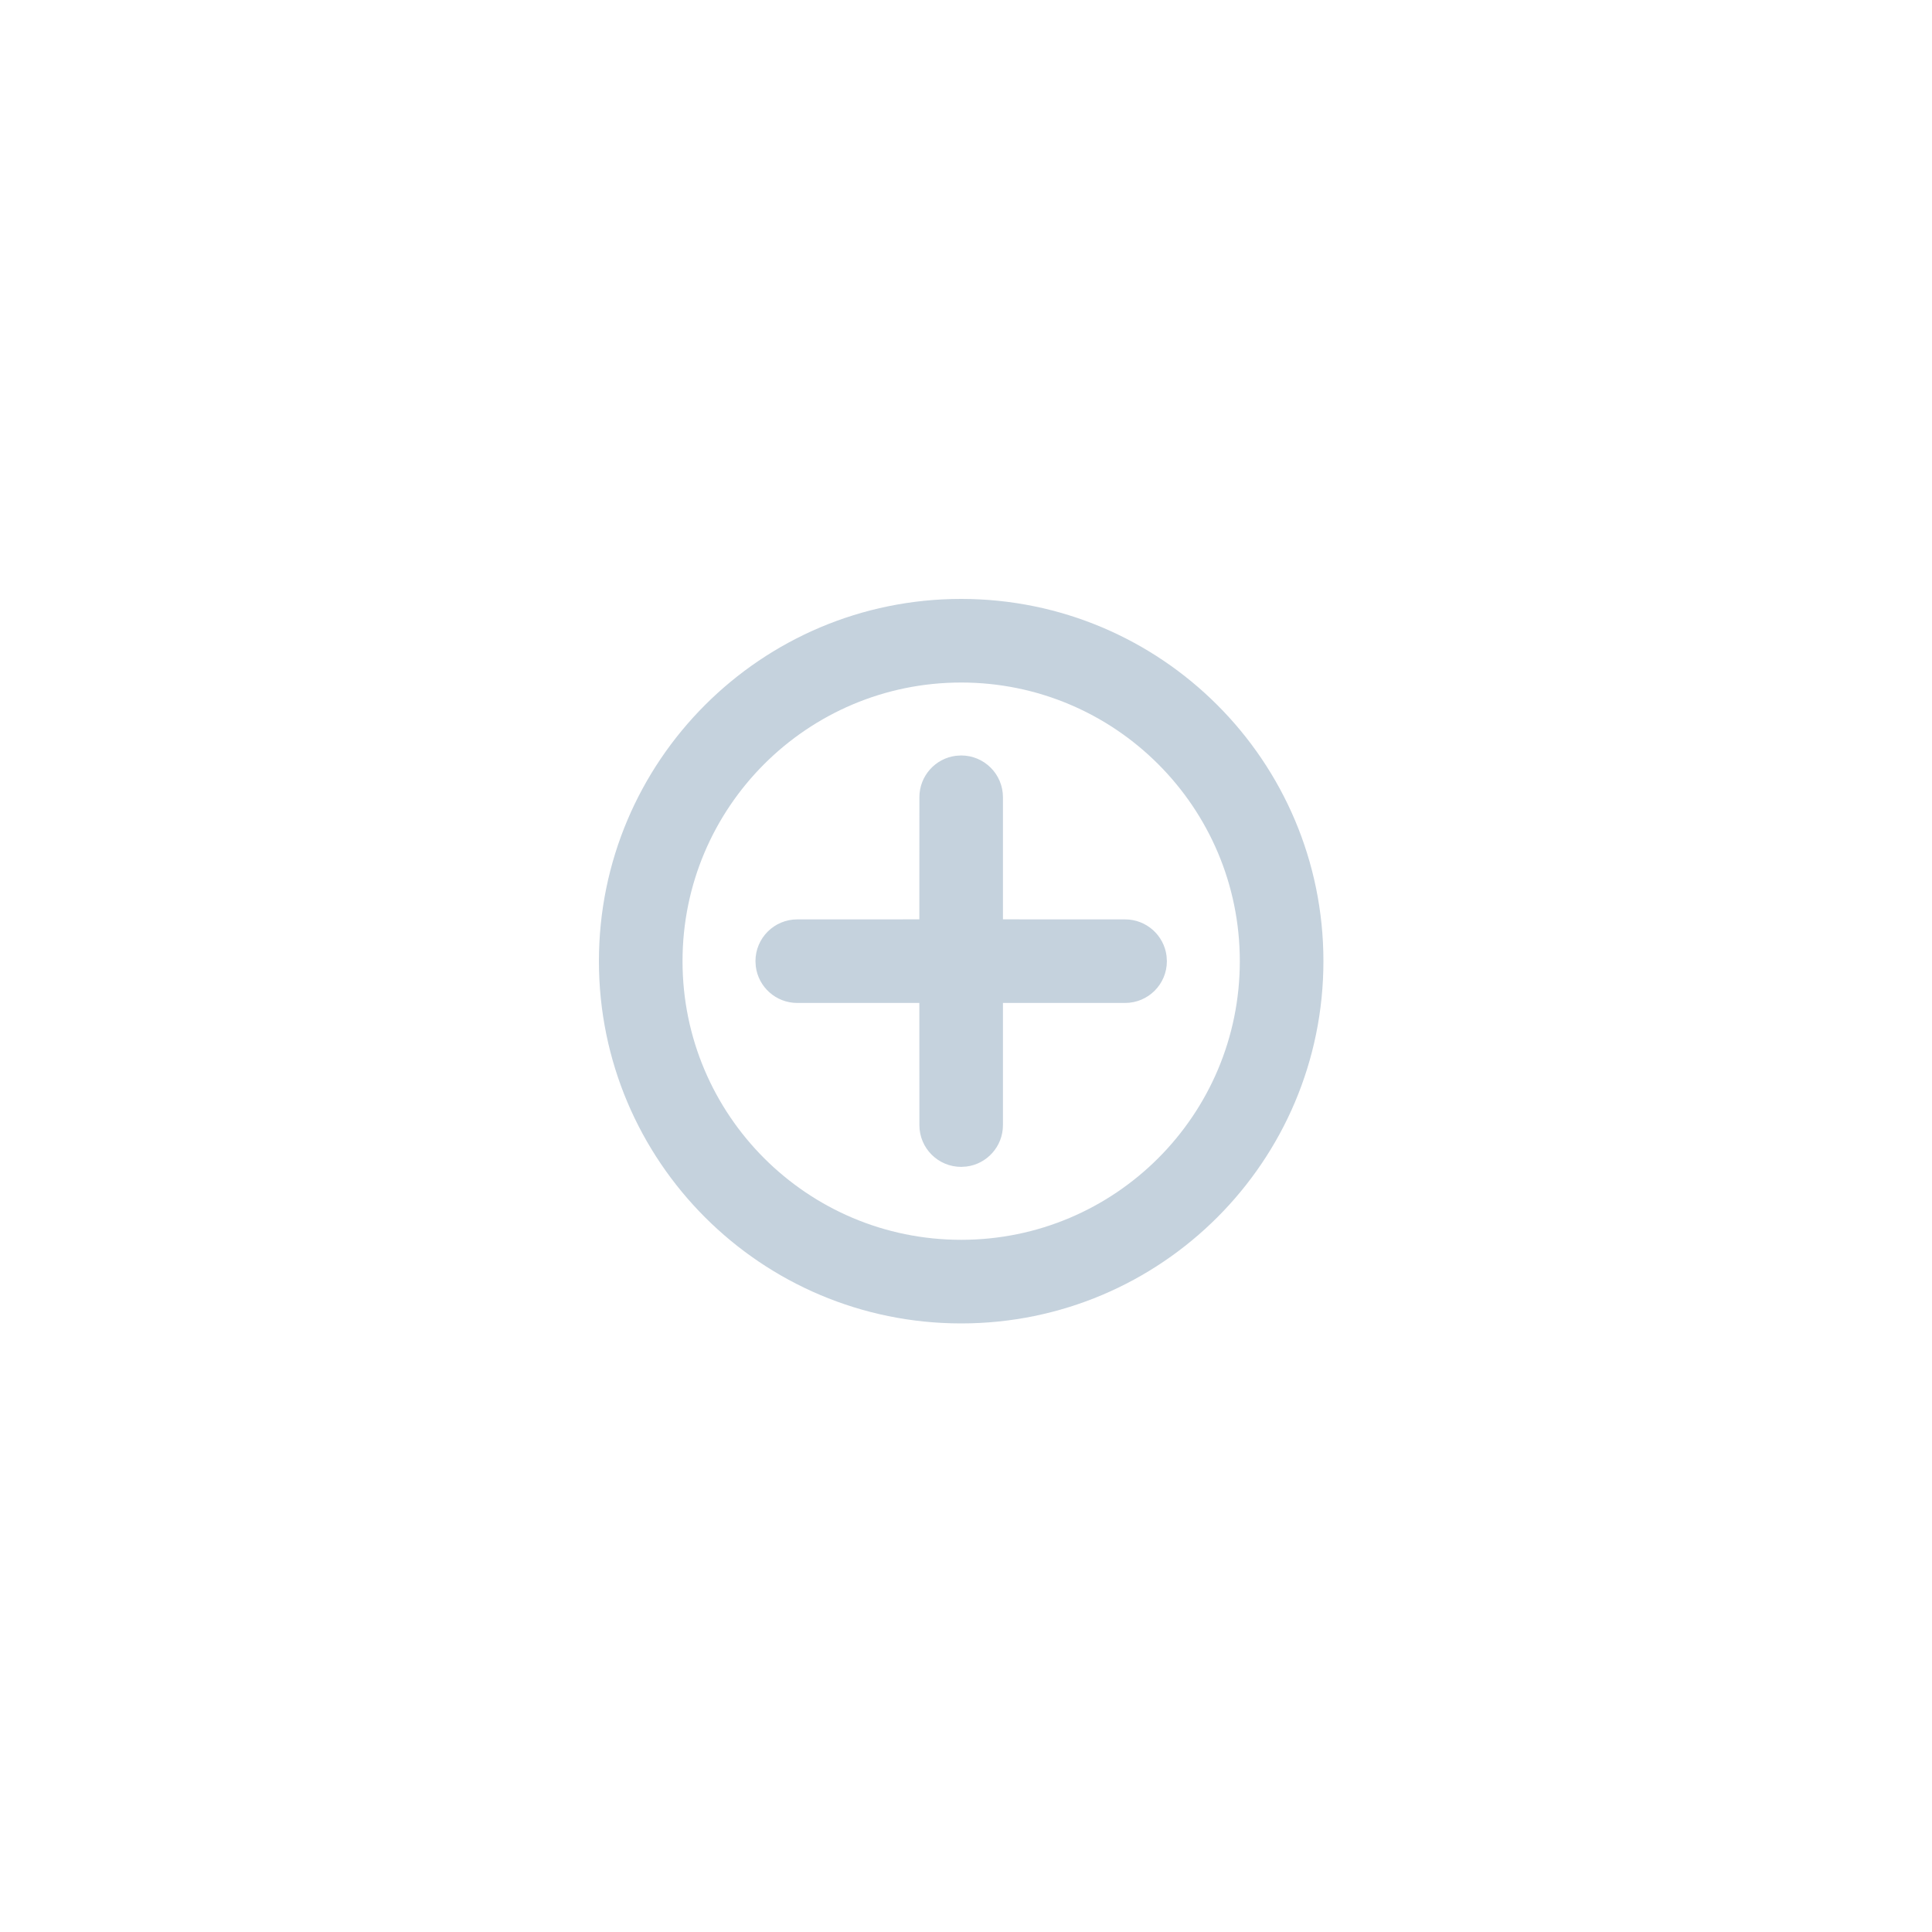 <svg xmlns="http://www.w3.org/2000/svg" width="40" height="40" viewBox="0 0 40 40">
  <path fill="#C5D2DD" fill-rule="evenodd" d="M7.5,0 C11.642,0 15,3.358 15,7.5 C15,11.642 11.642,15 7.5,15 C3.358,15 0,11.642 0,7.5 C0,3.358 3.358,0 7.5,0 Z M7.5,1.731 C4.314,1.731 1.731,4.314 1.731,7.5 C1.731,10.686 4.314,13.269 7.5,13.269 C10.686,13.269 13.269,10.686 13.269,7.5 C13.269,4.314 10.686,1.731 7.5,1.731 Z M7.5,3.241 C7.978,3.241 8.365,3.628 8.365,4.106 L8.365,4.106 L8.365,6.634 L10.894,6.635 C11.335,6.635 11.699,6.965 11.752,7.391 L11.759,7.5 C11.759,7.978 11.372,8.365 10.894,8.365 L10.894,8.365 L8.365,8.365 L8.365,10.894 C8.365,11.335 8.035,11.699 7.609,11.752 L7.5,11.759 C7.022,11.759 6.635,11.372 6.635,10.894 L6.635,10.894 L6.634,8.365 L4.106,8.365 C3.665,8.365 3.301,8.035 3.248,7.609 L3.241,7.5 C3.241,7.022 3.628,6.635 4.106,6.635 L4.106,6.635 L6.634,6.634 L6.635,4.106 C6.635,3.665 6.965,3.301 7.391,3.248 Z" transform="translate(12.4 12.4)"/>
</svg>

